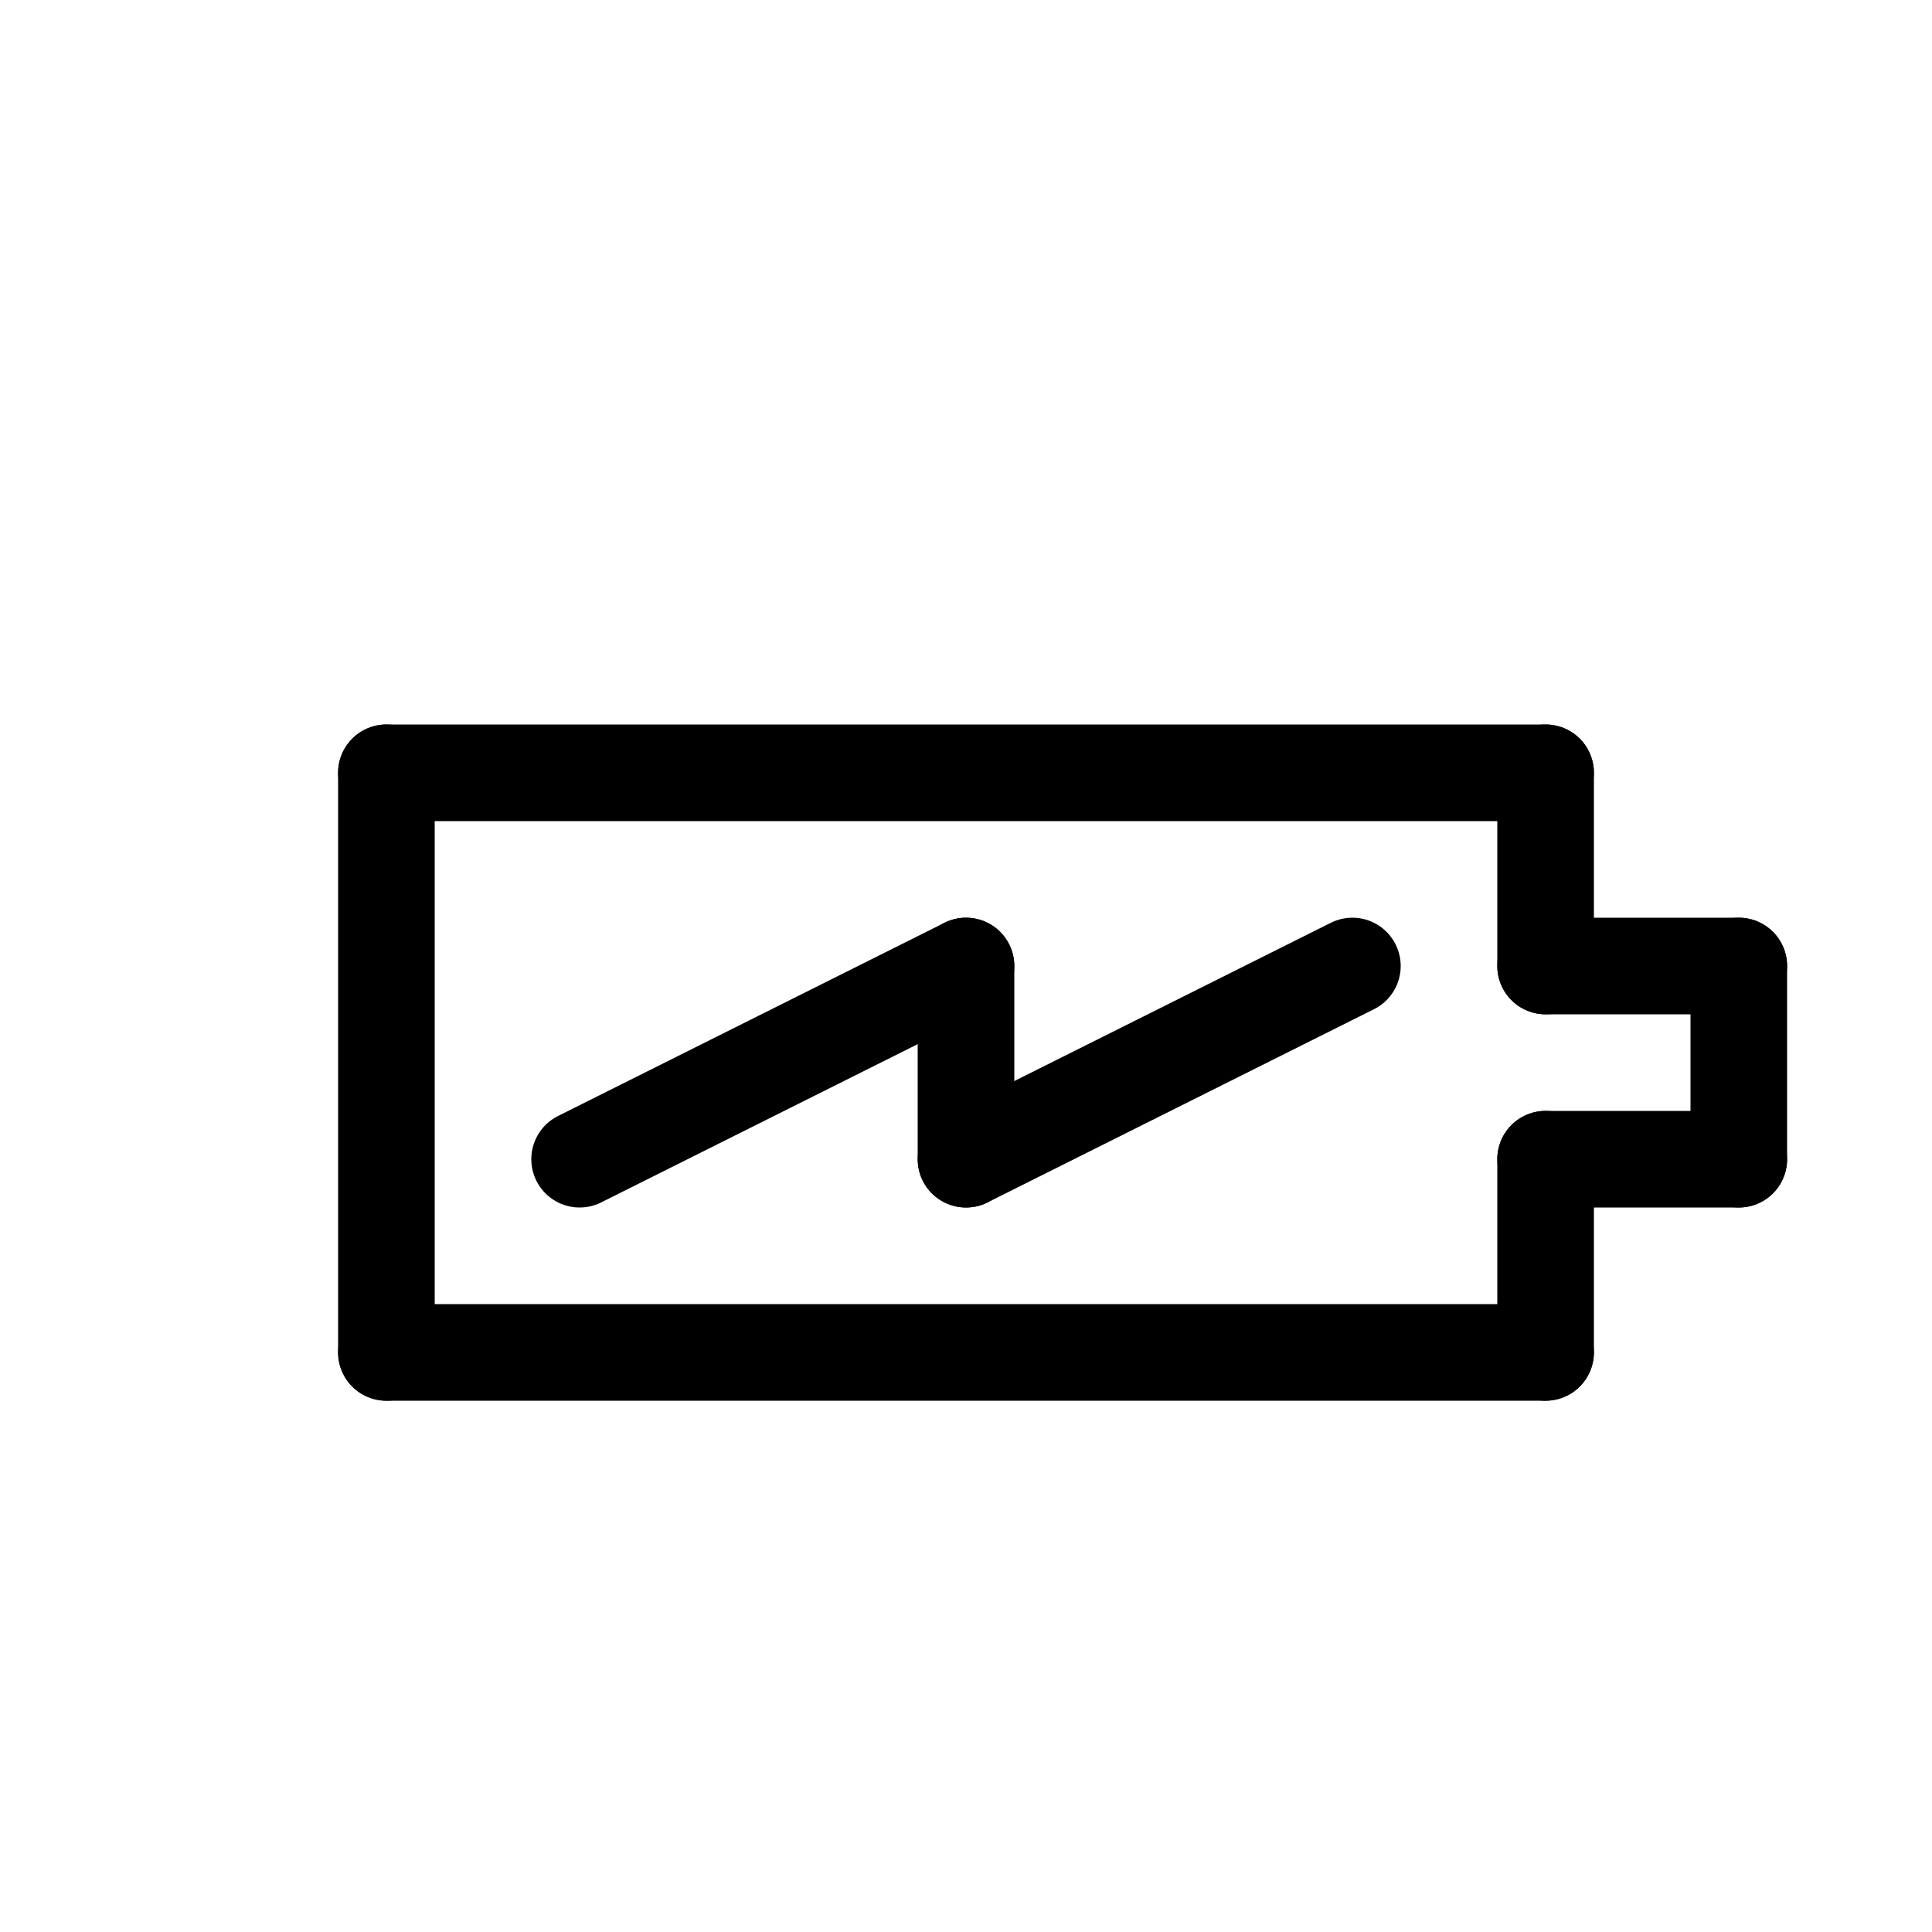 <svg id="Set_3" data-name="Set 3" xmlns="http://www.w3.org/2000/svg" viewBox="0 0 10 10"><defs><style>.cls-1{fill:none;stroke:#000;stroke-linecap:round;stroke-linejoin:round;stroke-width:0.5px;}</style></defs><title>Set_3</title><line class="cls-1" x1="8" y1="5" x2="9" y2="5"/><line class="cls-1" x1="9" y1="5" x2="9" y2="6"/><line class="cls-1" x1="9" y1="6" x2="8" y2="6"/><line class="cls-1" x1="8" y1="6" x2="8" y2="7"/><line class="cls-1" x1="8" y1="7" x2="2" y2="7"/><line class="cls-1" x1="2" y1="7" x2="2" y2="4"/><line class="cls-1" x1="2" y1="4" x2="8" y2="4"/><line class="cls-1" x1="8" y1="4" x2="8" y2="5"/><line class="cls-1" x1="3" y1="6" x2="5" y2="5"/><line class="cls-1" x1="5" y1="6" x2="7" y2="5"/><line class="cls-1" x1="5" y1="5" x2="5" y2="6"/></svg>